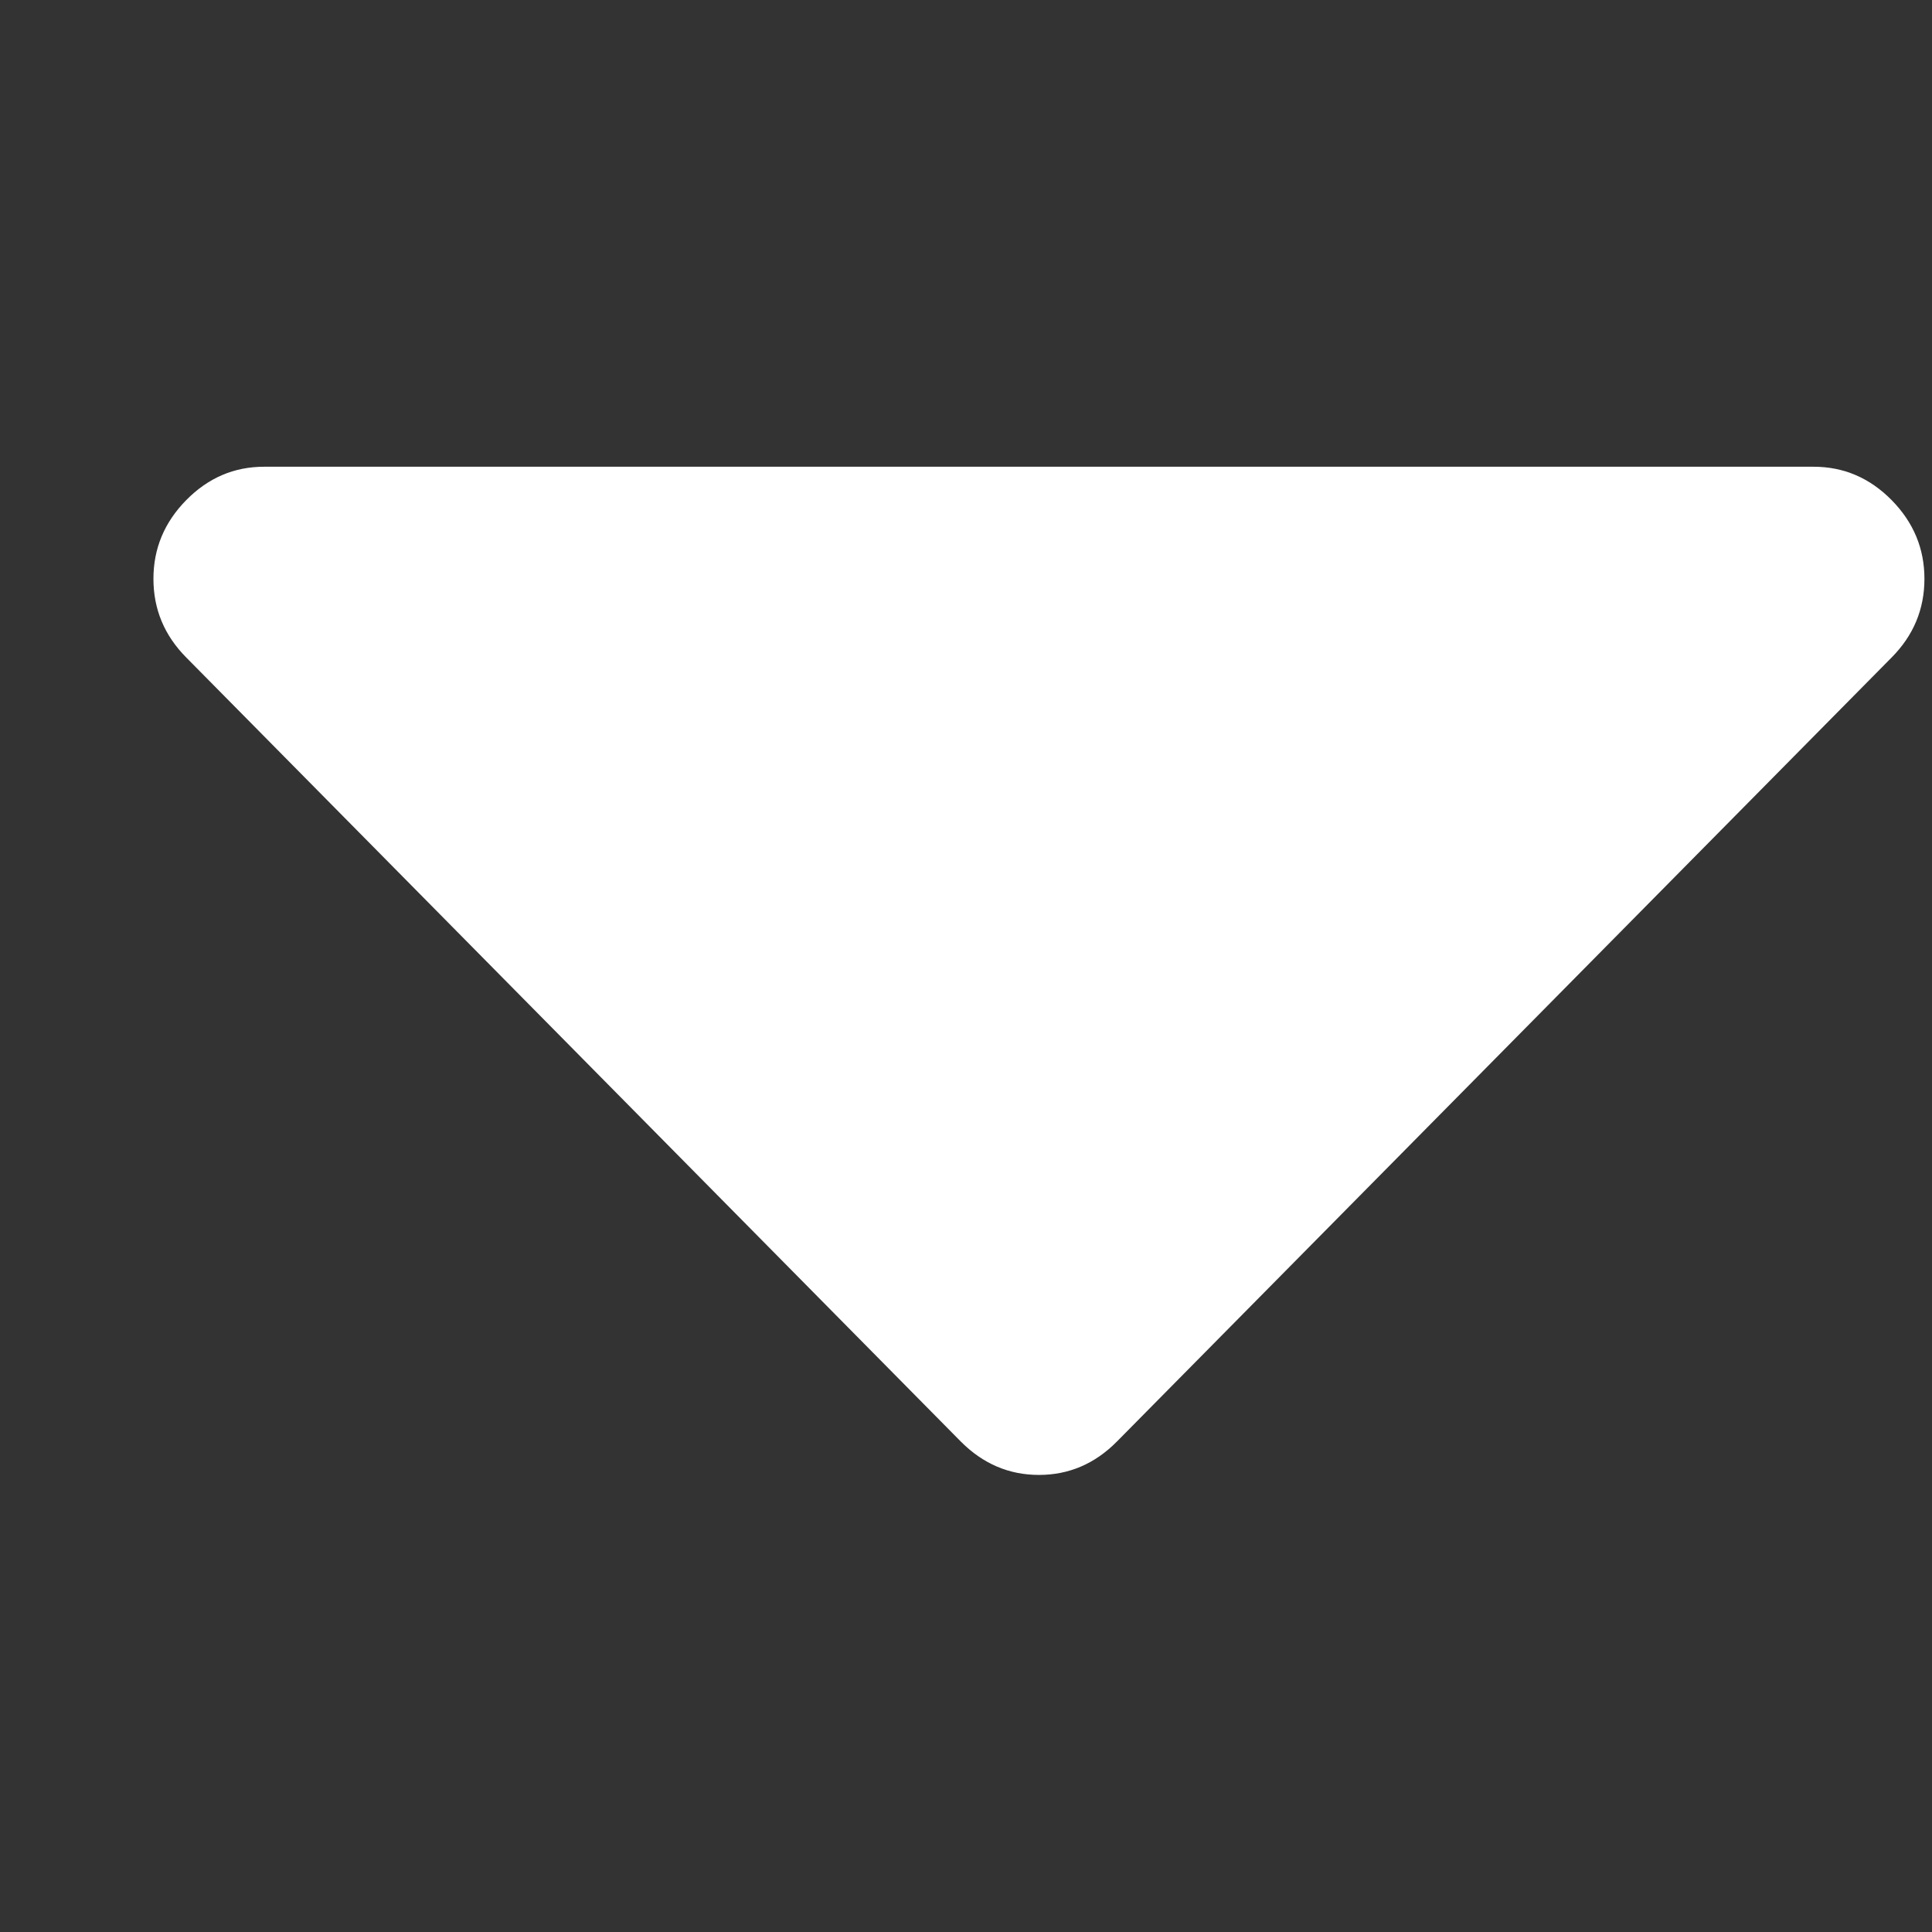 <svg width="12" height="12" viewBox="0 0 12 12" fill="none" xmlns="http://www.w3.org/2000/svg">
<rect x="0" y="0" width="12" height="12" fill="#333333" stroke="none"/>
<g clip-path="url(#clip0)">
<path d="M1.157 3.106C1.021 3.244 0.953 3.407 0.953 3.595C0.953 3.784 1.021 3.947 1.157 4.084L5.969 8.955C6.106 9.092 6.267 9.161 6.453 9.161C6.639 9.161 6.8 9.092 6.936 8.955L11.749 4.084C11.885 3.947 11.953 3.784 11.953 3.595C11.953 3.407 11.885 3.244 11.749 3.106C11.613 2.968 11.451 2.899 11.265 2.899L1.64 2.899C1.454 2.899 1.293 2.968 1.157 3.106Z" fill="white"/>
</g>
<defs>
<clipPath id="clip0">
<rect width="11.132" height="11" fill="white" transform="translate(11.953 0.464) rotate(90)"/>
</clipPath>
</defs>
</svg>
